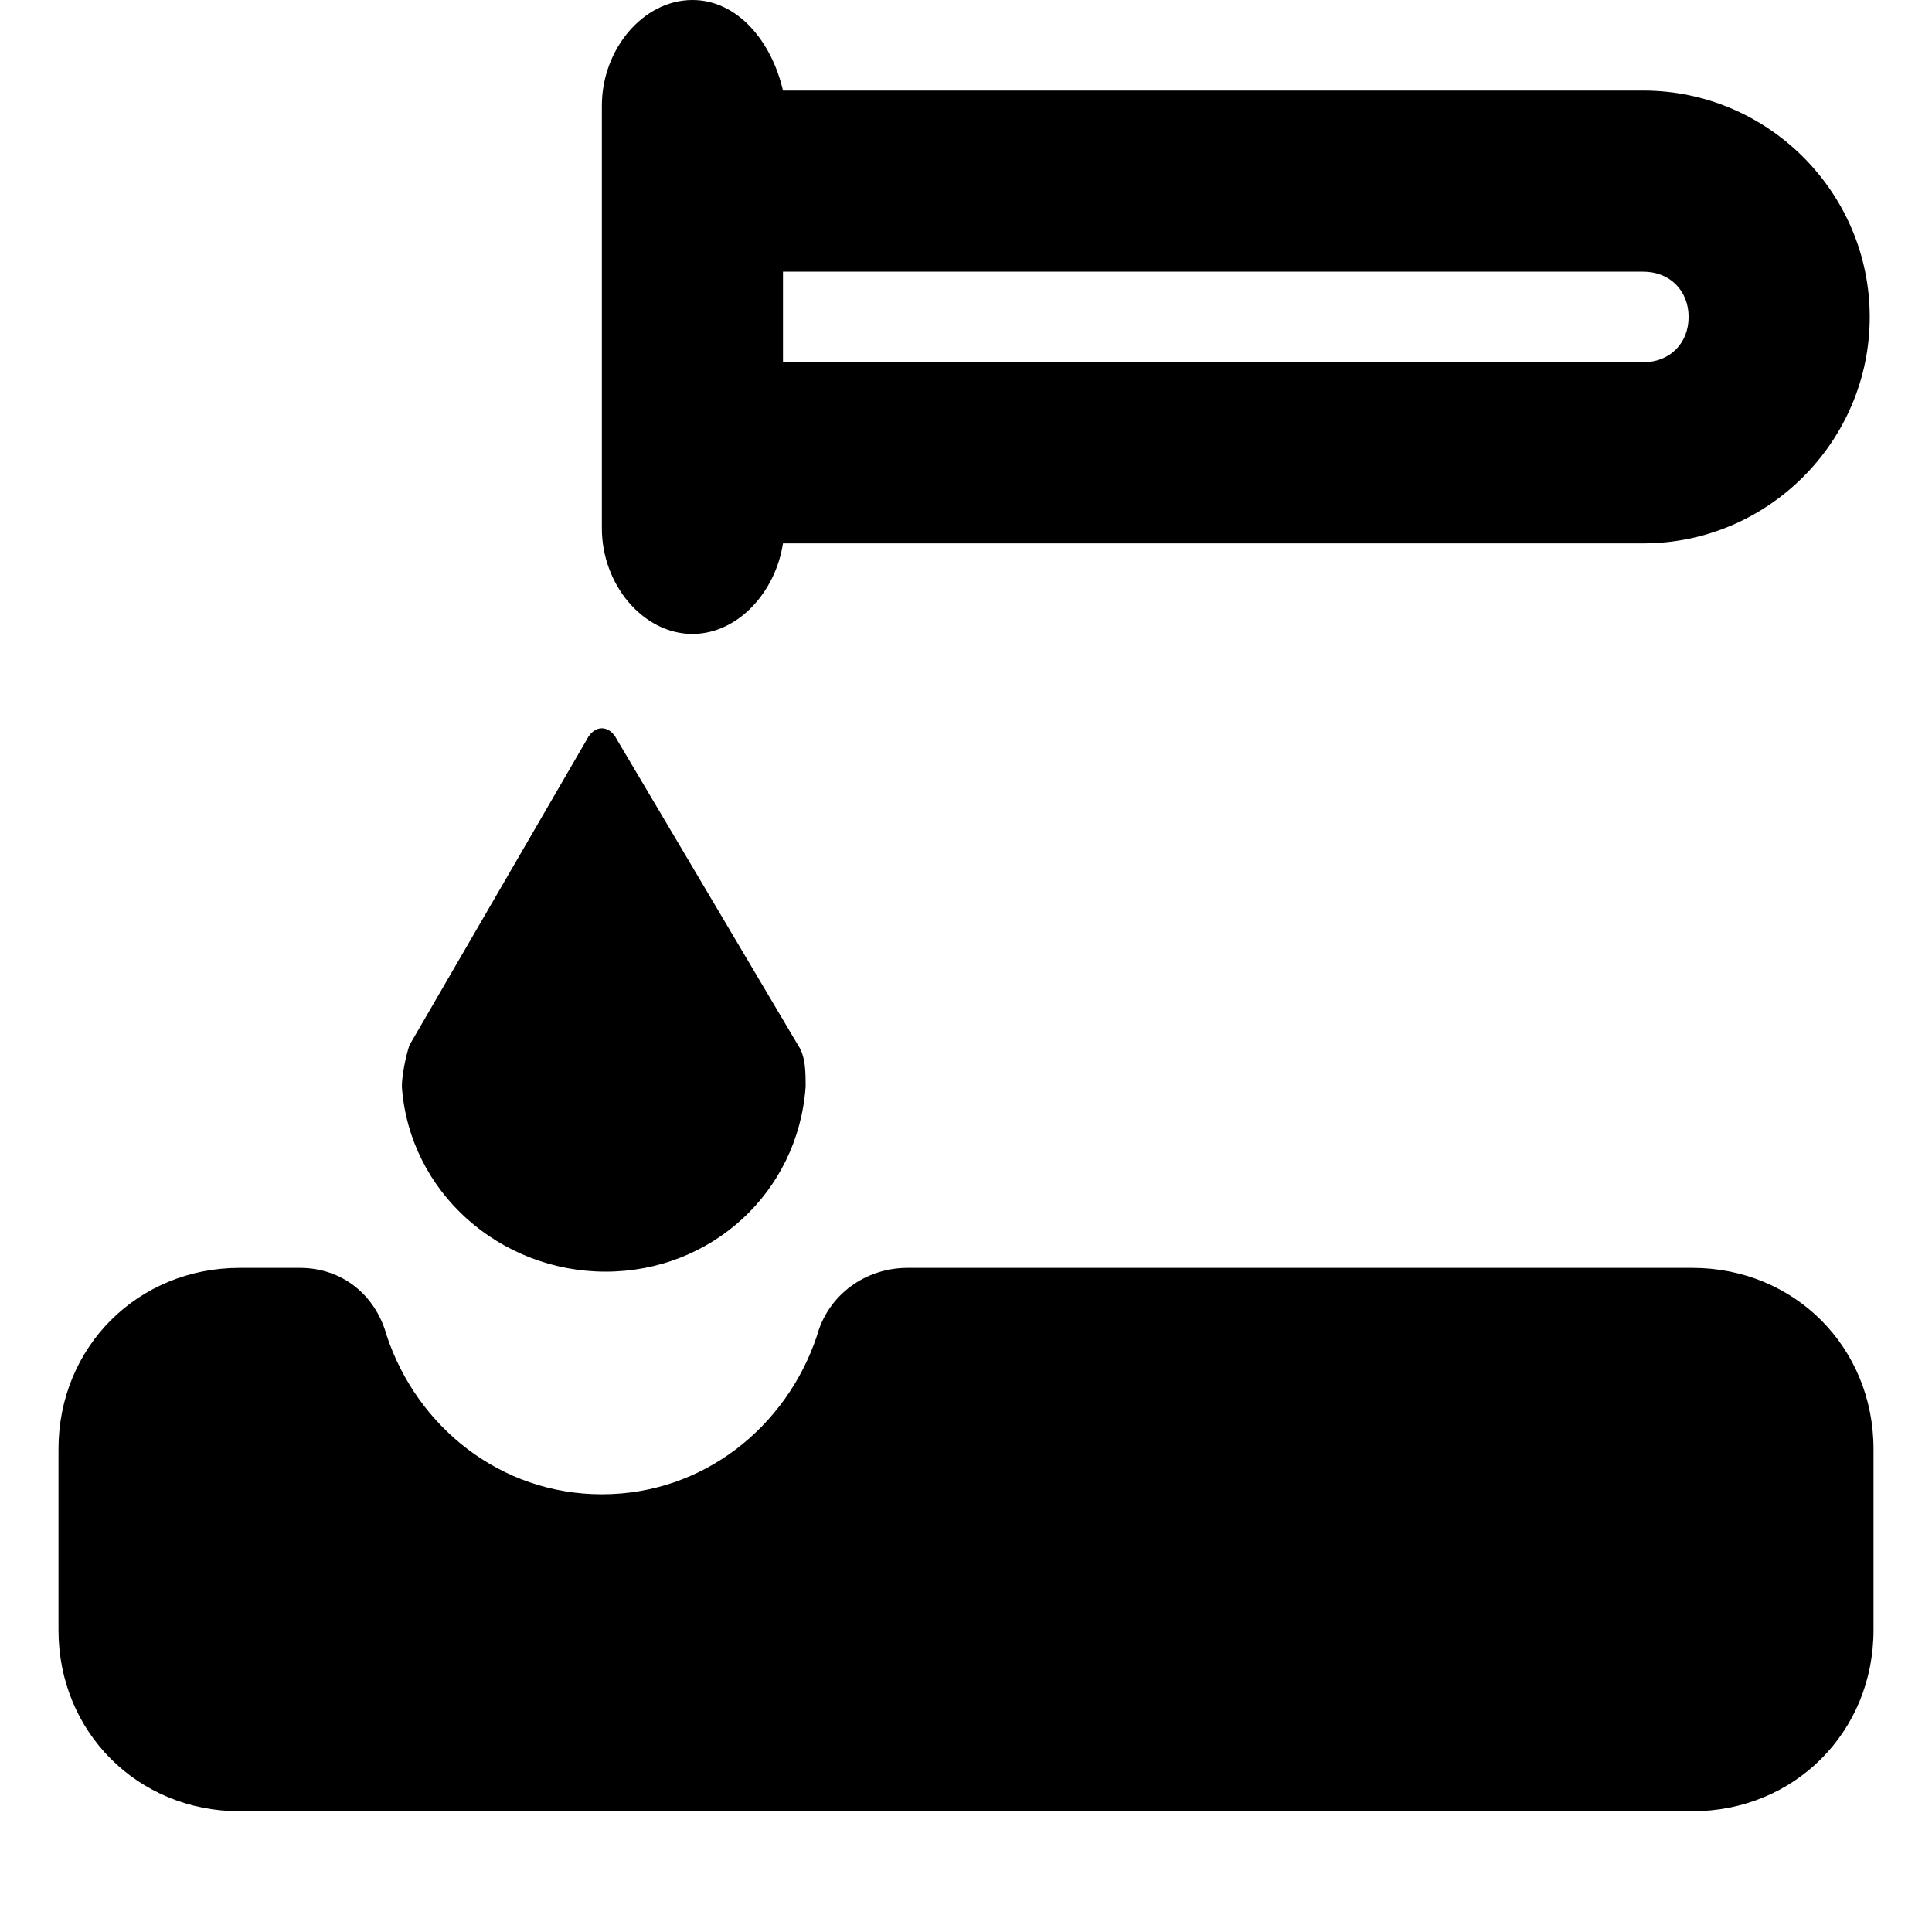<svg xmlns="http://www.w3.org/2000/svg" viewBox="0 0 512 512">
	<path d="M495.5 84c0 33-27 60-60 60h-228c-2 13-12 24-24 24-13 0-24-13-24-28V28c0-15 11-28 24-28 12 0 21 11 24 24h228c33 0 60 27 60 60zm-60 12c7 0 12-5 12-12s-5-12-12-12h-228v24h228zm-327 181l47-81c2-4 6-4 8 0l48 81c2 3 2 7 2 11-2 28-25 49-53 49s-52-21-54-49c0-3 1-8 2-11zm340 203h-385c-27 0-48-21-48-48v-48c0-27 21-48 48-48h16c11 0 20 7 23 18 8 24 30 42 57 42s49-18 57-42c3-11 13-18 24-18h208c27 0 48 21 48 48v48c0 27-21 48-48 48z"/>
</svg>